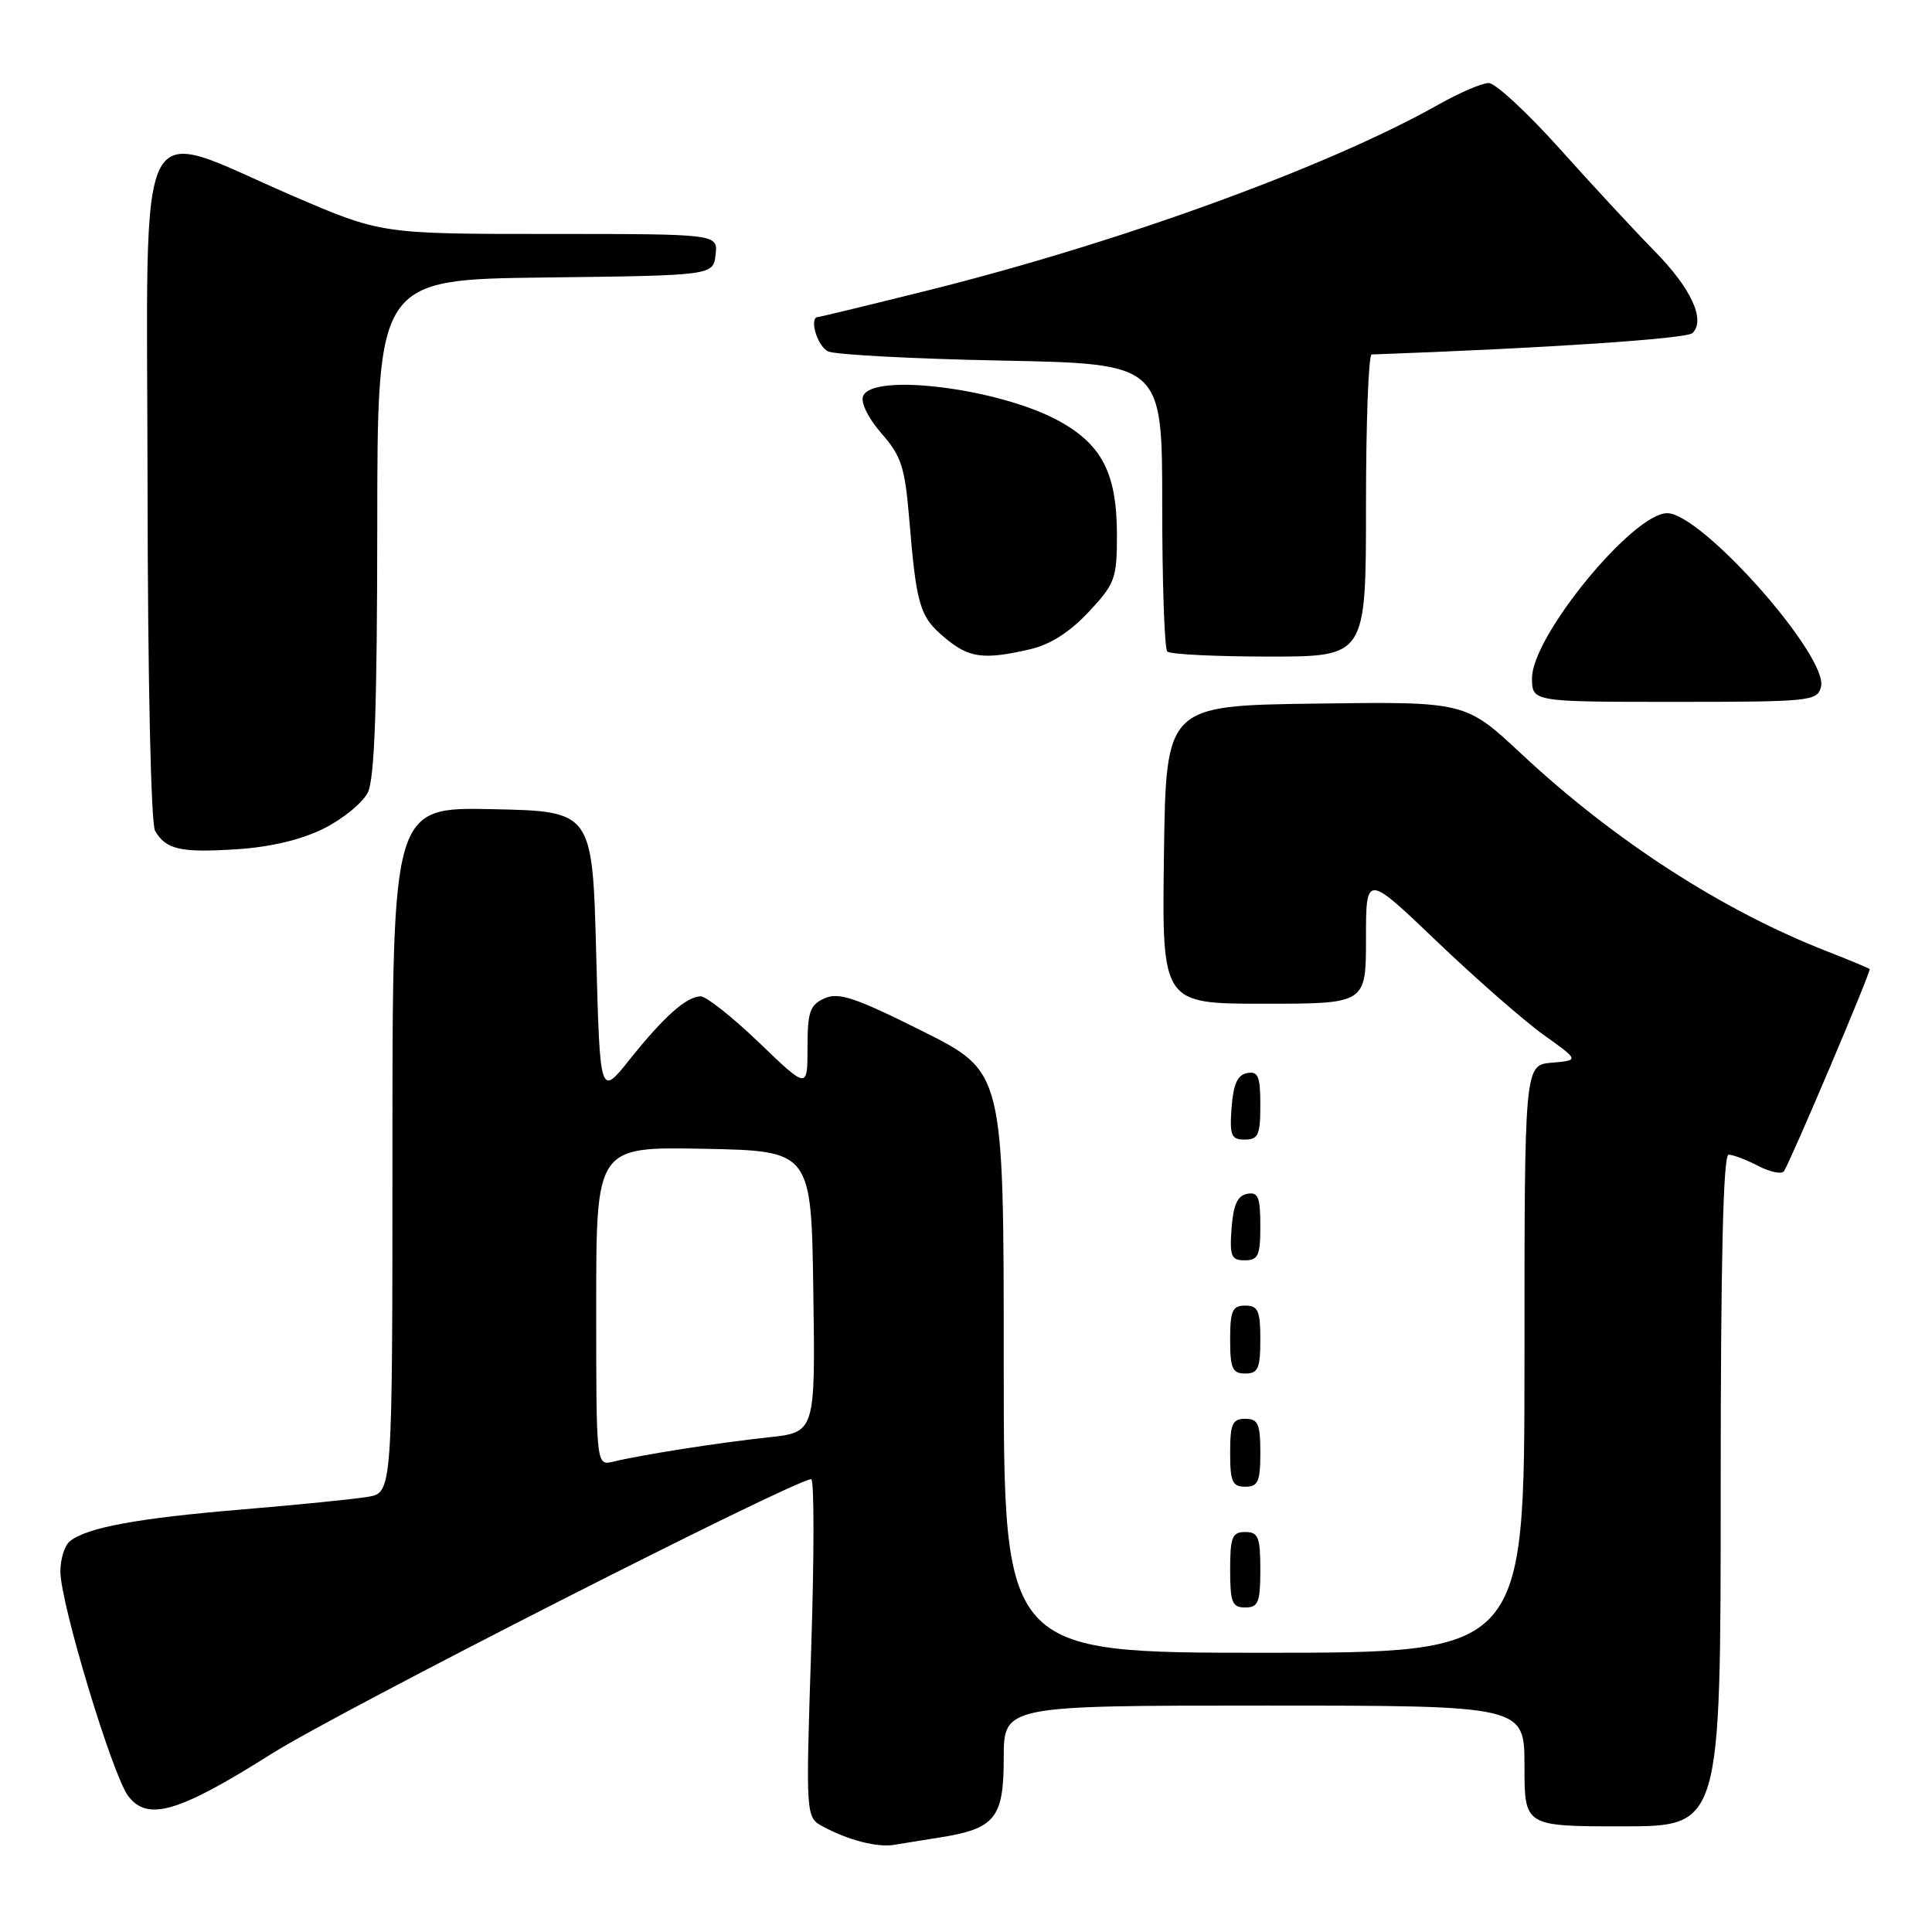 <?xml version="1.0" encoding="UTF-8" standalone="no"?>
<!DOCTYPE svg PUBLIC "-//W3C//DTD SVG 1.1//EN" "http://www.w3.org/Graphics/SVG/1.1/DTD/svg11.dtd" >
<svg xmlns="http://www.w3.org/2000/svg" xmlns:xlink="http://www.w3.org/1999/xlink" version="1.1" viewBox="0 0 256 256">
 <g >
 <path fill="currentColor"
d=" M 124.50 243.48 C 131.86 242.32 133.00 240.91 133.00 232.98 C 133.00 226.00 133.00 226.00 167.50 226.00 C 202.00 226.00 202.00 226.00 202.00 234.00 C 202.00 242.00 202.00 242.00 215.00 242.00 C 228.00 242.00 228.00 242.00 228.00 197.50 C 228.00 167.10 228.33 153.00 229.05 153.00 C 229.63 153.00 231.40 153.67 232.99 154.50 C 234.58 155.32 236.11 155.62 236.39 155.18 C 237.44 153.48 247.97 128.64 247.74 128.41 C 247.61 128.28 245.03 127.20 242.00 126.02 C 228.17 120.61 213.90 111.38 201.61 99.91 C 194.17 92.96 194.17 92.96 174.33 93.23 C 154.50 93.50 154.50 93.50 154.23 113.25 C 153.96 133.00 153.96 133.00 167.48 133.00 C 181.00 133.00 181.00 133.00 181.00 124.38 C 181.00 115.76 181.00 115.76 190.39 124.74 C 195.56 129.68 201.91 135.24 204.52 137.11 C 209.26 140.50 209.26 140.50 205.63 140.81 C 202.00 141.12 202.00 141.12 202.00 180.06 C 202.00 219.00 202.00 219.00 167.50 219.00 C 133.00 219.00 133.00 219.00 133.00 180.51 C 133.00 142.02 133.00 142.02 122.25 136.64 C 113.31 132.17 111.12 131.44 109.25 132.29 C 107.31 133.16 107.00 134.07 107.00 138.81 C 107.00 144.32 107.00 144.32 100.59 138.16 C 97.06 134.77 93.57 132.01 92.84 132.02 C 90.95 132.05 87.97 134.71 83.42 140.41 C 79.50 145.32 79.50 145.32 79.00 126.41 C 78.50 107.50 78.50 107.50 65.25 107.22 C 52.00 106.94 52.00 106.94 52.00 152.36 C 52.00 197.78 52.00 197.78 48.75 198.34 C 46.96 198.64 39.42 199.40 32.00 200.02 C 18.21 201.17 11.47 202.41 9.25 204.23 C 8.56 204.79 8.00 206.59 8.00 208.23 C 8.00 212.41 14.88 235.18 16.98 237.97 C 19.55 241.38 23.64 240.18 36.00 232.38 C 44.93 226.74 105.35 196.00 107.49 196.00 C 107.89 196.00 107.89 206.08 107.49 218.40 C 106.76 240.80 106.76 240.80 109.07 242.04 C 112.48 243.86 116.24 244.82 118.50 244.45 C 119.60 244.26 122.30 243.83 124.50 243.48 Z  M 167.00 208.00 C 167.00 203.67 166.73 203.00 165.00 203.00 C 163.27 203.00 163.00 203.67 163.00 208.00 C 163.00 212.33 163.27 213.00 165.00 213.00 C 166.73 213.00 167.00 212.33 167.00 208.00 Z  M 167.00 192.50 C 167.00 188.67 166.70 188.00 165.00 188.00 C 163.30 188.00 163.00 188.67 163.00 192.50 C 163.00 196.33 163.30 197.00 165.00 197.00 C 166.70 197.00 167.00 196.33 167.00 192.50 Z  M 167.00 177.50 C 167.00 173.67 166.70 173.00 165.00 173.00 C 163.30 173.00 163.00 173.67 163.00 177.50 C 163.00 181.33 163.30 182.00 165.00 182.00 C 166.70 182.00 167.00 181.33 167.00 177.50 Z  M 167.00 162.43 C 167.00 158.61 166.71 157.91 165.25 158.19 C 163.97 158.43 163.42 159.66 163.19 162.76 C 162.92 166.47 163.14 167.00 164.94 167.00 C 166.72 167.00 167.00 166.38 167.00 162.43 Z  M 167.00 146.43 C 167.00 142.61 166.71 141.91 165.25 142.19 C 163.97 142.43 163.42 143.66 163.19 146.76 C 162.92 150.47 163.14 151.00 164.94 151.00 C 166.72 151.00 167.00 150.38 167.00 146.43 Z  M 42.87 109.80 C 45.42 108.53 48.06 106.38 48.74 105.00 C 49.64 103.17 49.97 93.70 49.99 69.77 C 50.00 37.04 50.00 37.04 72.25 36.77 C 94.50 36.50 94.50 36.50 94.82 33.75 C 95.13 31.00 95.13 31.00 72.82 31.00 C 50.50 31.00 50.50 31.00 38.67 25.90 C 17.56 16.78 19.49 12.92 19.55 64.15 C 19.58 90.15 20.00 109.16 20.55 110.10 C 22.01 112.58 23.93 113.01 31.37 112.53 C 35.79 112.25 39.89 111.28 42.87 109.80 Z  M 241.29 91.02 C 242.33 87.02 225.49 68.00 220.91 68.00 C 216.37 68.00 203.00 84.31 203.00 89.84 C 203.00 93.00 203.00 93.00 221.88 93.00 C 239.88 93.00 240.79 92.91 241.29 91.02 Z  M 136.50 86.03 C 139.15 85.42 141.77 83.75 144.25 81.09 C 147.74 77.36 148.00 76.65 148.00 70.94 C 148.00 62.72 146.03 58.88 140.20 55.72 C 132.30 51.44 115.57 49.36 114.36 52.50 C 114.03 53.36 115.07 55.45 116.80 57.43 C 119.42 60.40 119.90 61.90 120.47 68.68 C 121.43 80.26 121.86 81.71 125.15 84.47 C 128.39 87.20 130.30 87.46 136.50 86.03 Z  M 181.00 67.00 C 181.00 56.00 181.34 46.99 181.75 46.97 C 204.95 46.13 223.51 44.89 224.27 44.13 C 226.02 42.38 224.09 38.21 219.24 33.27 C 216.63 30.61 210.98 24.52 206.68 19.72 C 202.38 14.92 198.14 11.00 197.26 11.00 C 196.38 11.00 193.38 12.29 190.58 13.87 C 176.03 22.08 148.49 32.10 123.07 38.45 C 115.24 40.40 108.65 42.00 108.42 42.00 C 107.14 42.00 108.28 45.91 109.75 46.57 C 110.71 47.00 121.06 47.55 132.75 47.78 C 154.00 48.20 154.00 48.20 154.00 66.93 C 154.00 77.24 154.30 85.97 154.67 86.33 C 155.03 86.70 161.11 87.00 168.17 87.00 C 181.00 87.00 181.00 87.00 181.00 67.00 Z  M 79.00 173.08 C 79.00 151.95 79.00 151.95 93.25 152.22 C 107.50 152.50 107.50 152.50 107.77 171.15 C 108.04 189.80 108.04 189.80 101.77 190.46 C 95.26 191.16 85.15 192.74 81.25 193.68 C 79.00 194.22 79.00 194.22 79.00 173.08 Z "/>
</g>
</svg>